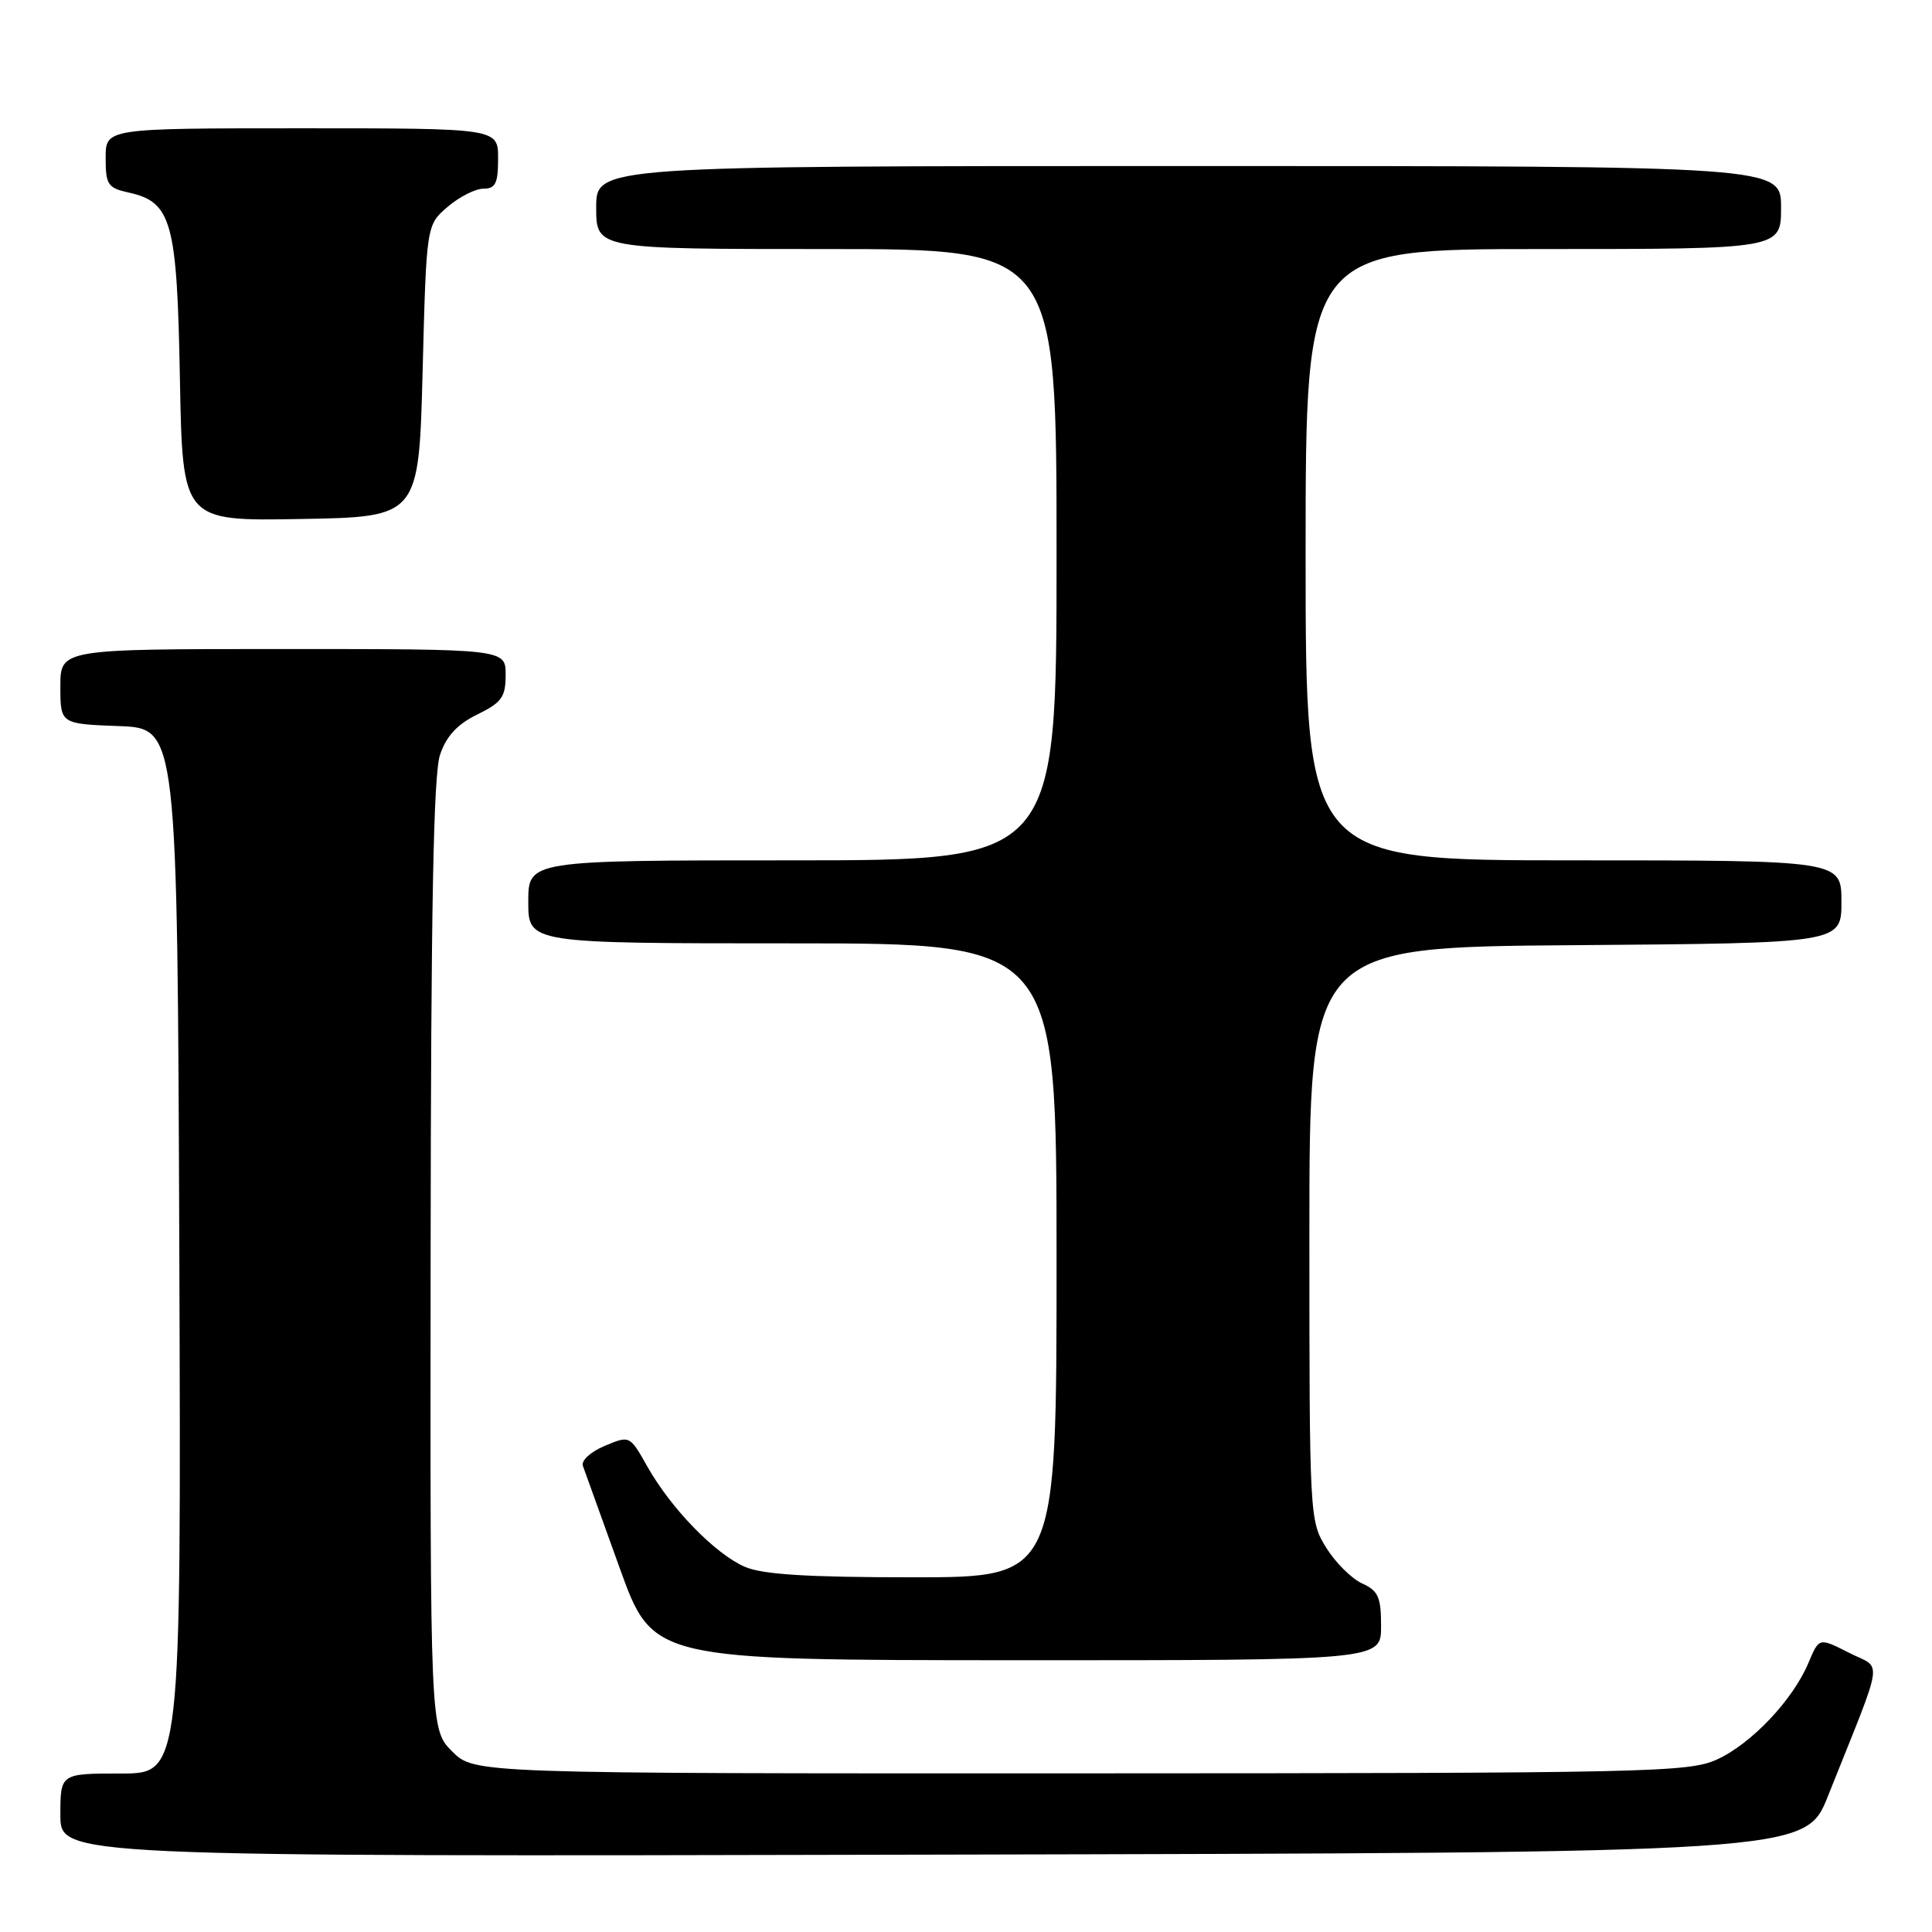 <?xml version="1.0" encoding="UTF-8" standalone="no"?>
<!DOCTYPE svg PUBLIC "-//W3C//DTD SVG 1.1//EN" "http://www.w3.org/Graphics/SVG/1.1/DTD/svg11.dtd" >
<svg xmlns="http://www.w3.org/2000/svg" xmlns:xlink="http://www.w3.org/1999/xlink" version="1.1" viewBox="0 0 256 256">
 <g >
 <path fill="currentColor"
d=" M 242.21 238.00 C 249.82 218.92 249.47 221.28 245.00 219.00 C 241.04 216.98 241.04 216.98 239.64 220.31 C 237.59 225.23 232.07 231.06 227.51 233.14 C 223.74 234.85 218.71 234.96 143.17 234.98 C 62.85 235.00 62.85 235.00 59.92 232.08 C 57.00 229.15 57.00 229.15 57.06 166.33 C 57.10 120.40 57.43 102.56 58.31 100.00 C 59.15 97.53 60.60 95.96 63.25 94.67 C 66.49 93.08 67.00 92.37 67.00 89.42 C 67.00 86.00 67.00 86.00 37.50 86.00 C 8.00 86.00 8.00 86.00 8.00 90.96 C 8.00 95.92 8.00 95.92 15.75 96.21 C 23.50 96.50 23.50 96.50 23.76 165.75 C 24.01 235.00 24.01 235.00 16.01 235.00 C 8.00 235.00 8.00 235.00 8.00 240.50 C 8.00 246.01 8.00 246.01 123.61 245.75 C 239.22 245.50 239.22 245.50 242.21 238.00 Z  M 183.00 215.48 C 183.00 211.61 182.63 210.79 180.48 209.81 C 179.09 209.17 176.95 207.05 175.73 205.08 C 173.53 201.54 173.50 201.04 173.50 163.50 C 173.50 125.50 173.50 125.50 208.75 125.24 C 244.00 124.97 244.00 124.97 244.00 119.49 C 244.00 114.00 244.00 114.00 208.50 114.00 C 173.00 114.00 173.00 114.00 173.00 73.50 C 173.00 33.00 173.00 33.00 204.50 33.00 C 236.00 33.00 236.00 33.00 236.00 27.50 C 236.00 22.00 236.00 22.00 157.50 22.00 C 79.00 22.00 79.00 22.00 79.00 27.50 C 79.00 33.00 79.00 33.00 109.50 33.00 C 140.00 33.00 140.00 33.00 140.00 73.50 C 140.00 114.00 140.00 114.00 105.00 114.00 C 70.00 114.00 70.00 114.00 70.00 119.50 C 70.00 125.00 70.00 125.00 105.00 125.00 C 140.00 125.00 140.00 125.00 140.00 167.00 C 140.00 209.00 140.00 209.00 120.97 209.00 C 106.98 209.00 101.08 208.63 98.72 207.62 C 94.78 205.92 88.94 199.92 85.79 194.35 C 83.45 190.19 83.45 190.19 80.12 191.59 C 78.23 192.39 76.98 193.54 77.24 194.25 C 77.49 194.94 79.67 201.01 82.10 207.74 C 86.50 219.97 86.50 219.97 134.75 219.99 C 183.00 220.00 183.00 220.00 183.00 215.48 Z  M 56.00 49.16 C 56.50 29.82 56.50 29.82 59.31 27.41 C 60.85 26.09 62.99 25.00 64.06 25.00 C 65.66 25.00 66.00 24.30 66.00 21.00 C 66.00 17.00 66.00 17.00 40.00 17.00 C 14.00 17.00 14.00 17.00 14.00 20.92 C 14.00 24.47 14.28 24.90 17.03 25.51 C 22.76 26.77 23.46 29.31 23.84 50.23 C 24.19 69.05 24.19 69.05 39.84 68.77 C 55.50 68.50 55.50 68.50 56.00 49.16 Z "/>
</g>
</svg>